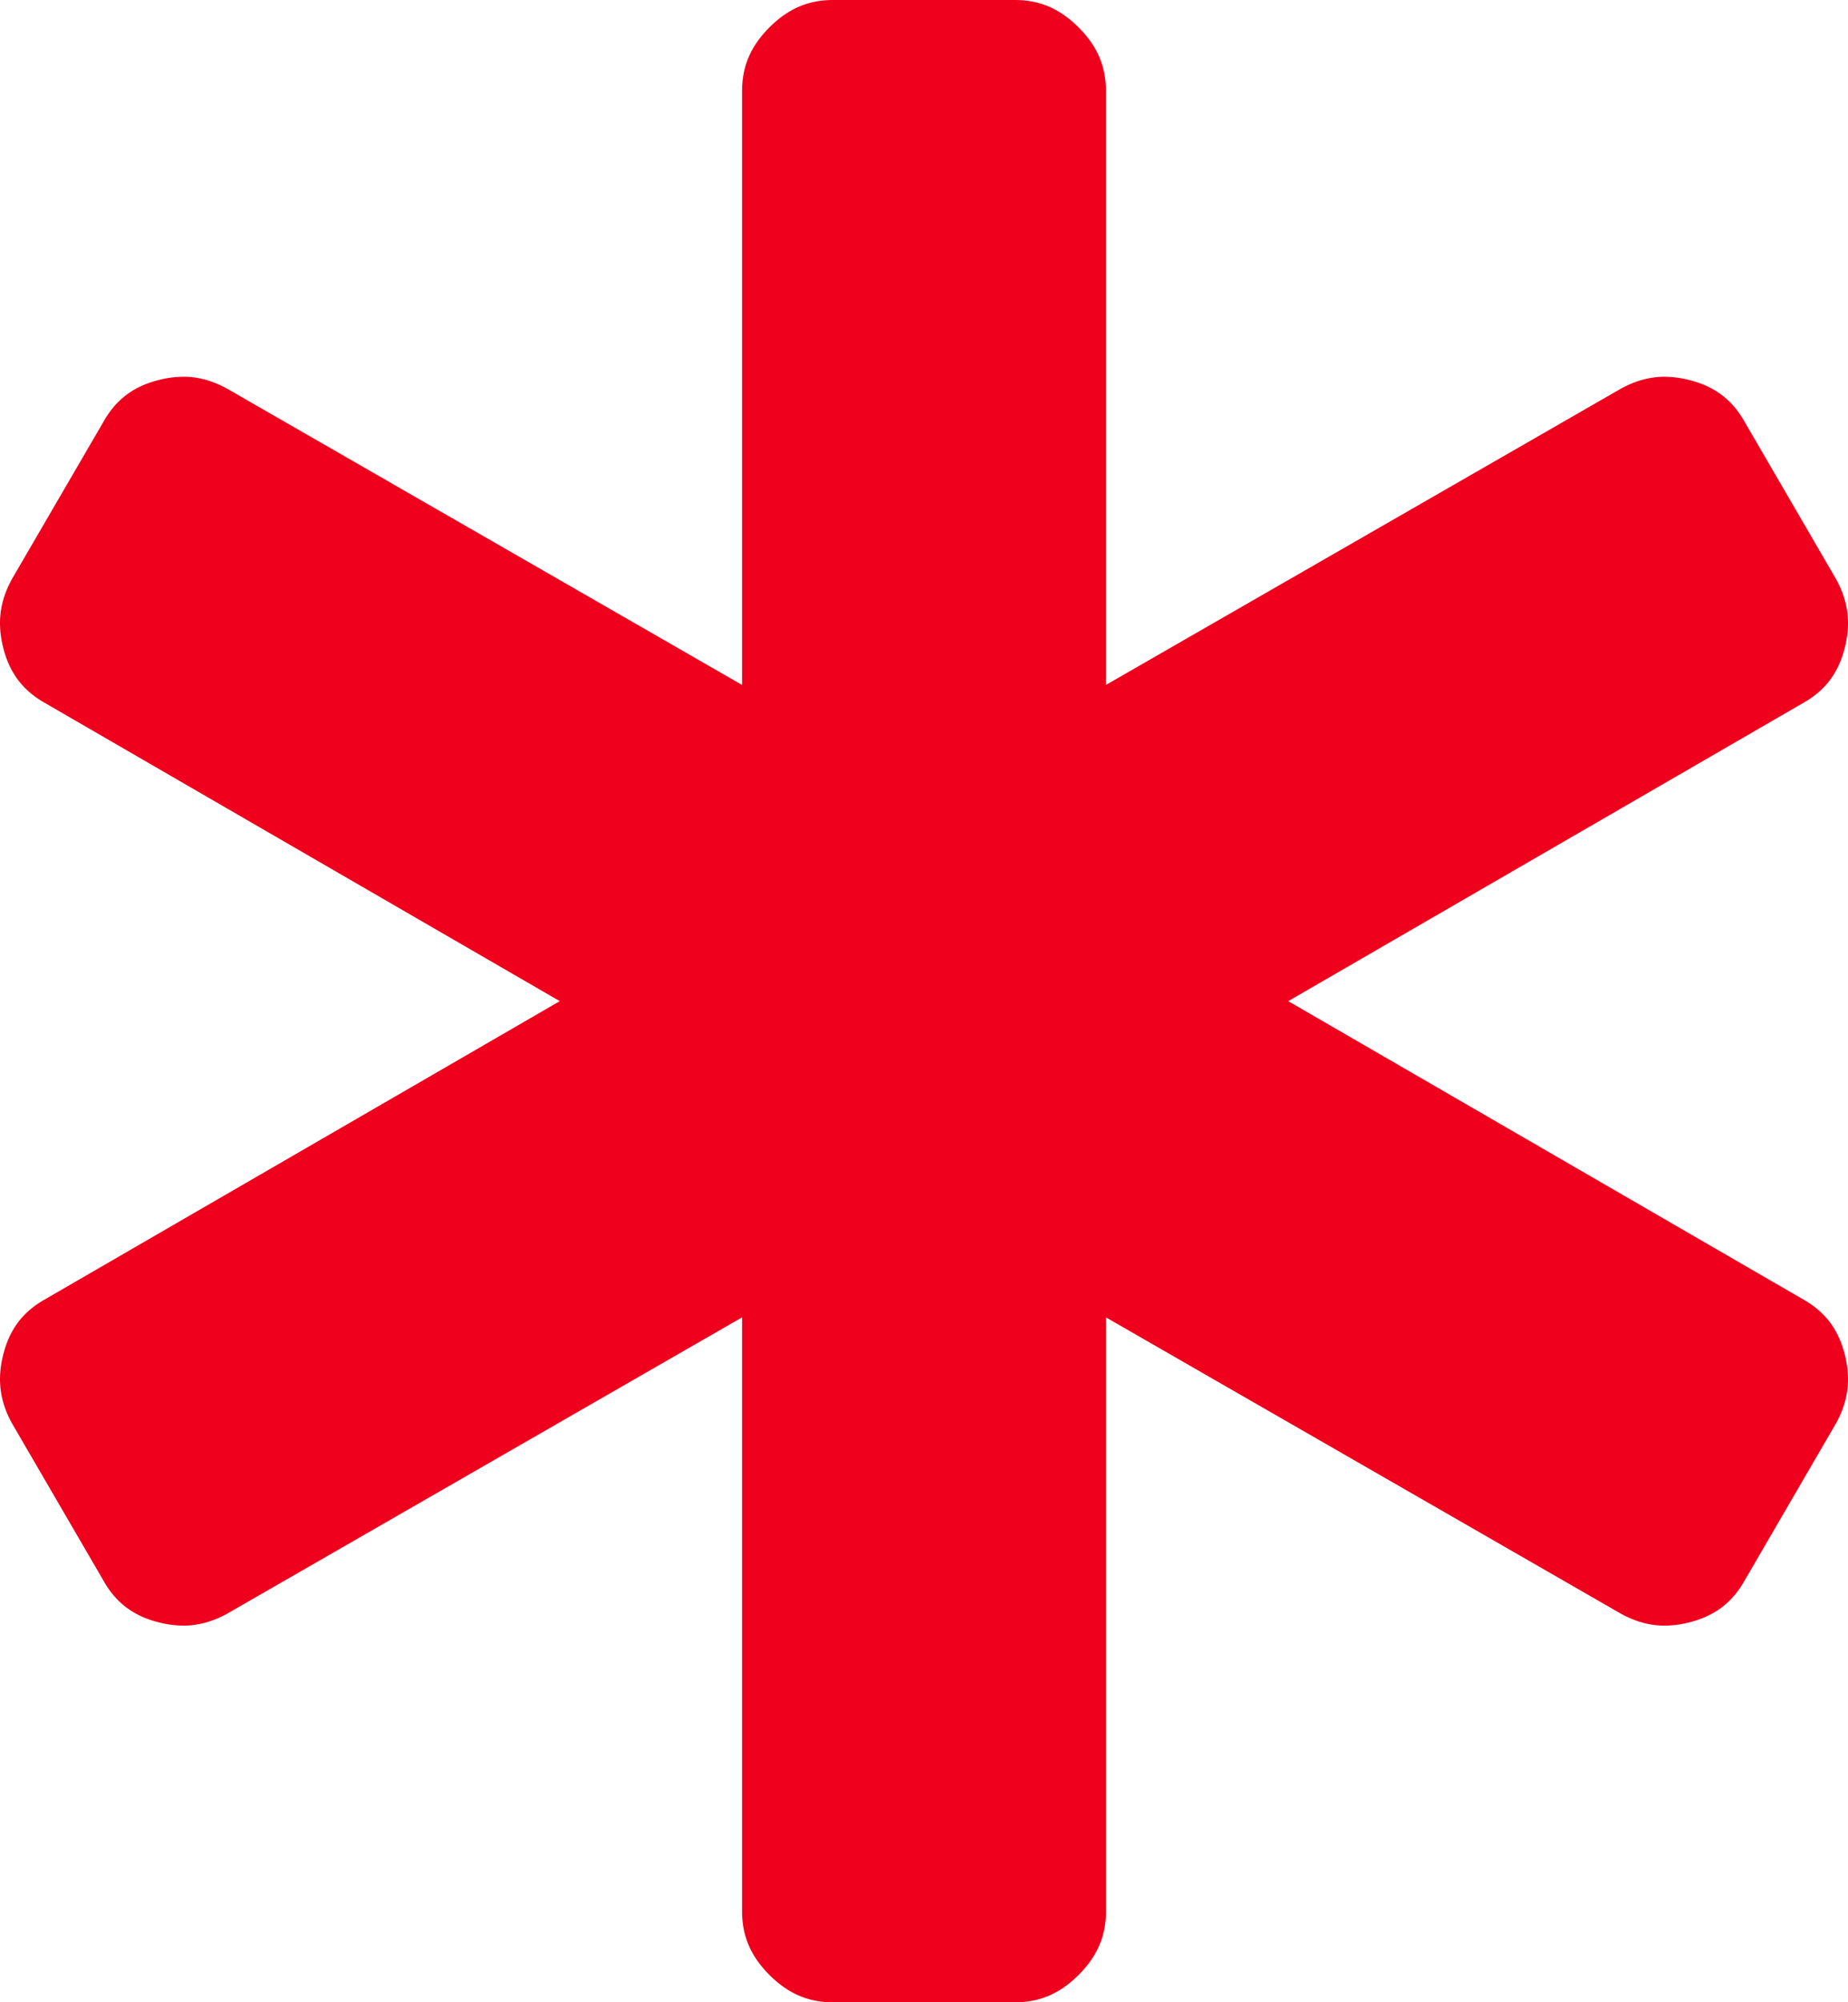 <svg id="Layer_1" data-name="Layer 1" xmlns="http://www.w3.org/2000/svg" viewBox="0 0 1300.13 1408"><defs><style>.cls-1{fill:#ef001d;}</style></defs><title>asterisk</title><path class="cls-1" d="M832,1600c-17.39,0-31.61-6.12-44.75-19.25S768,1553.39,768,1536V1118.36L406.27,1326.42c-10.26,5.77-20.76,8.69-31.21,8.69a72.32,72.32,0,0,1-18.33-2.52c-17.28-4.53-29.36-13.77-38-29.08l-.31-.54-63.88-109.79c-8.87-15.84-10.81-31.56-6.12-49.45,4.53-17.28,13.77-29.36,29.08-38L639.74,896,277.53,686.31c-15.34-8.67-24.59-20.76-29.12-38-4.69-17.9-2.74-33.64,6.15-49.51l64-109.95.15-.27c8.67-15.35,20.76-24.6,38-29.13a72.32,72.32,0,0,1,18.33-2.52c10.6,0,20.83,2.86,31.29,8.74L768,673.64V256c0-17.39,6.12-31.61,19.25-44.74S814.61,192,832,192H960c17.39,0,31.61,6.12,44.74,19.25S1024,238.61,1024,256V673.64l361.72-208c10.26-5.78,20.77-8.7,31.22-8.7a72.46,72.46,0,0,1,18.34,2.52c17.27,4.53,29.35,13.77,38,29.08l.31.54,63.87,109.77c8.88,15.85,10.82,31.57,6.13,49.47-4.53,17.28-13.77,29.36-29.08,38L1152.26,896l362.21,209.7c15.34,8.66,24.59,20.75,29.12,38,4.69,17.89,2.74,33.63-6.14,49.49l-64,110-.15.27c-8.67,15.35-20.76,24.6-38,29.13a72.32,72.32,0,0,1-18.33,2.52c-10.6,0-20.83-2.86-31.29-8.74l-361.65-208V1536c0,17.39-6.12,31.61-19.25,44.74S977.39,1600,960,1600Z" transform="translate(-245.93 -192)"/></svg>